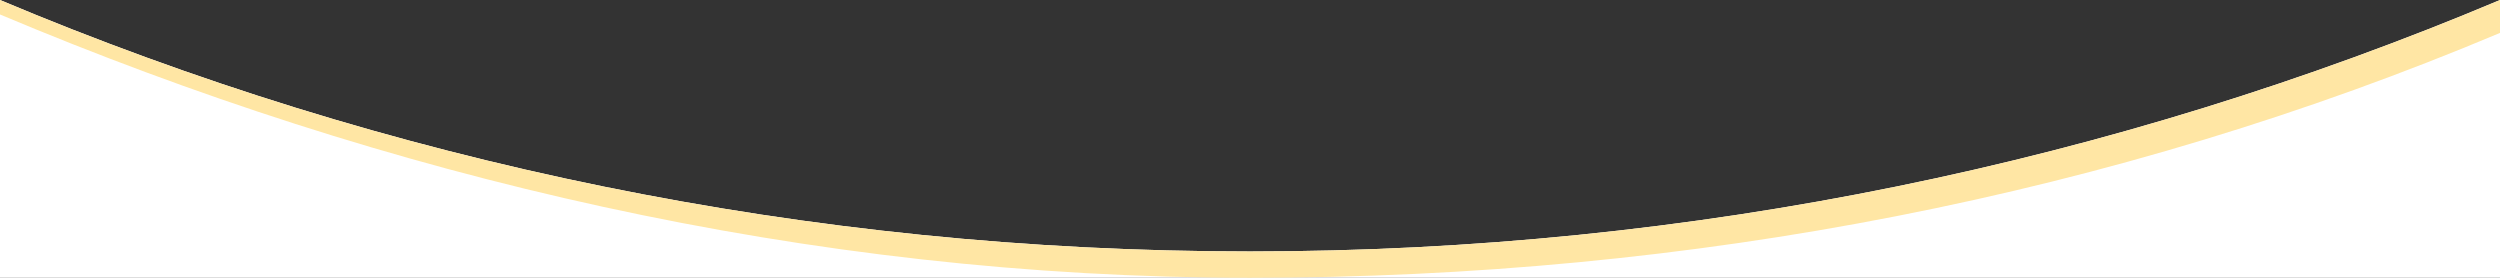 <svg width="360" height="40" fill="none" xmlns="http://www.w3.org/2000/svg"><rect width="100%" height="100%" fill="#333333" stroke="none"/><path d="M360 0c-55.422 23.324-116.224 36.209-180 36.209C116.224 36.209 55.422 23.324 0 0v40h360V0z" fill="#fff"/><path d="M180 40c63.776 0 124.578-11.937 180-35.26V0c-55.422 23.324-116.224 36.209-180 36.209C116.224 36.209 55.422 23.324 0 0v2.085C55.422 25.41 116.224 40 180 40z" fill="#FFE6A4"/></svg>